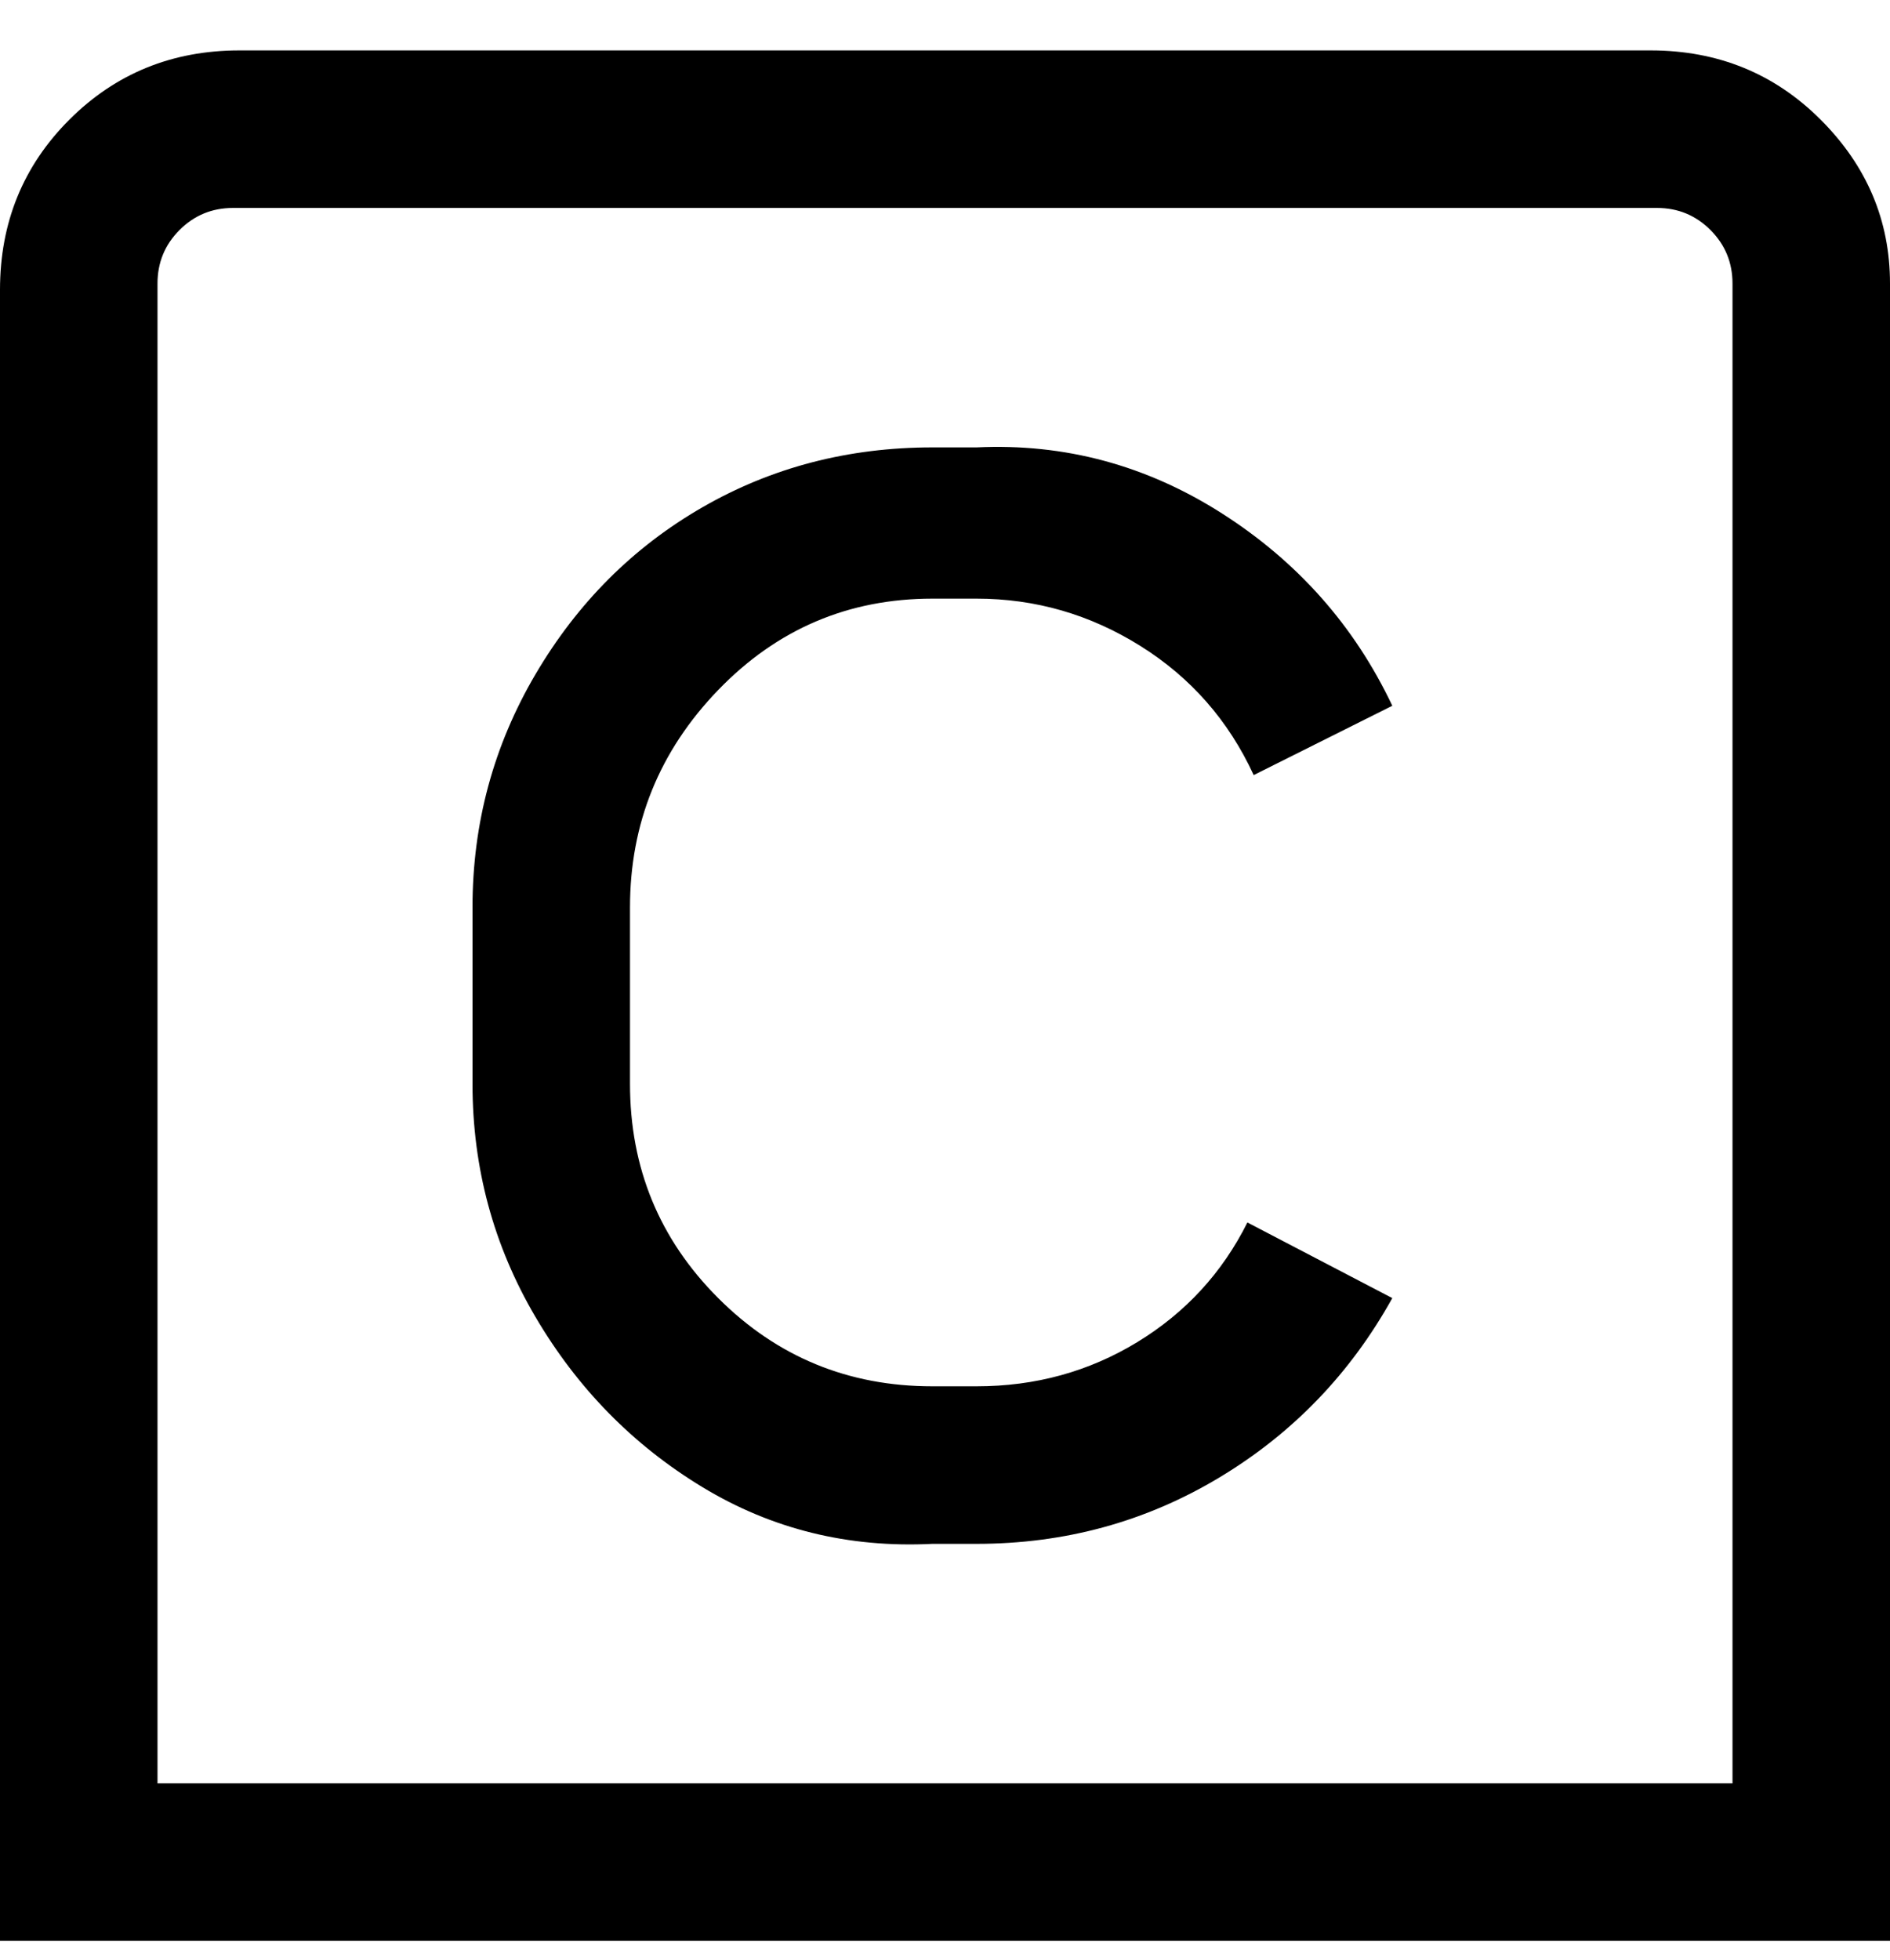 <svg viewBox="0 0 300 311" xmlns="http://www.w3.org/2000/svg"><path d="M263 8H38Q22 8 11 19T0 46v262h300V45q0-15-11-26T262 8h1zm12 275H25V45q0-5 3.5-8.5T37 33h226q5 0 8.5 3.5T275 45v238zM100 144v28q0 20 14 34t34 14h7q14 0 25.5-7t17.5-19l23 12q-10 18-27.5 28.5T155 245h-7q-20 1-36.5-9T85 209q-10-17-10-37v-28q0-20 10-37t26.5-26.5Q128 71 148 71h7q21-1 39 10.5t27 30.5l-22 11q-6-13-18-20.5T155 95h-7q-20 0-34 14.5T100 144z"/></svg>